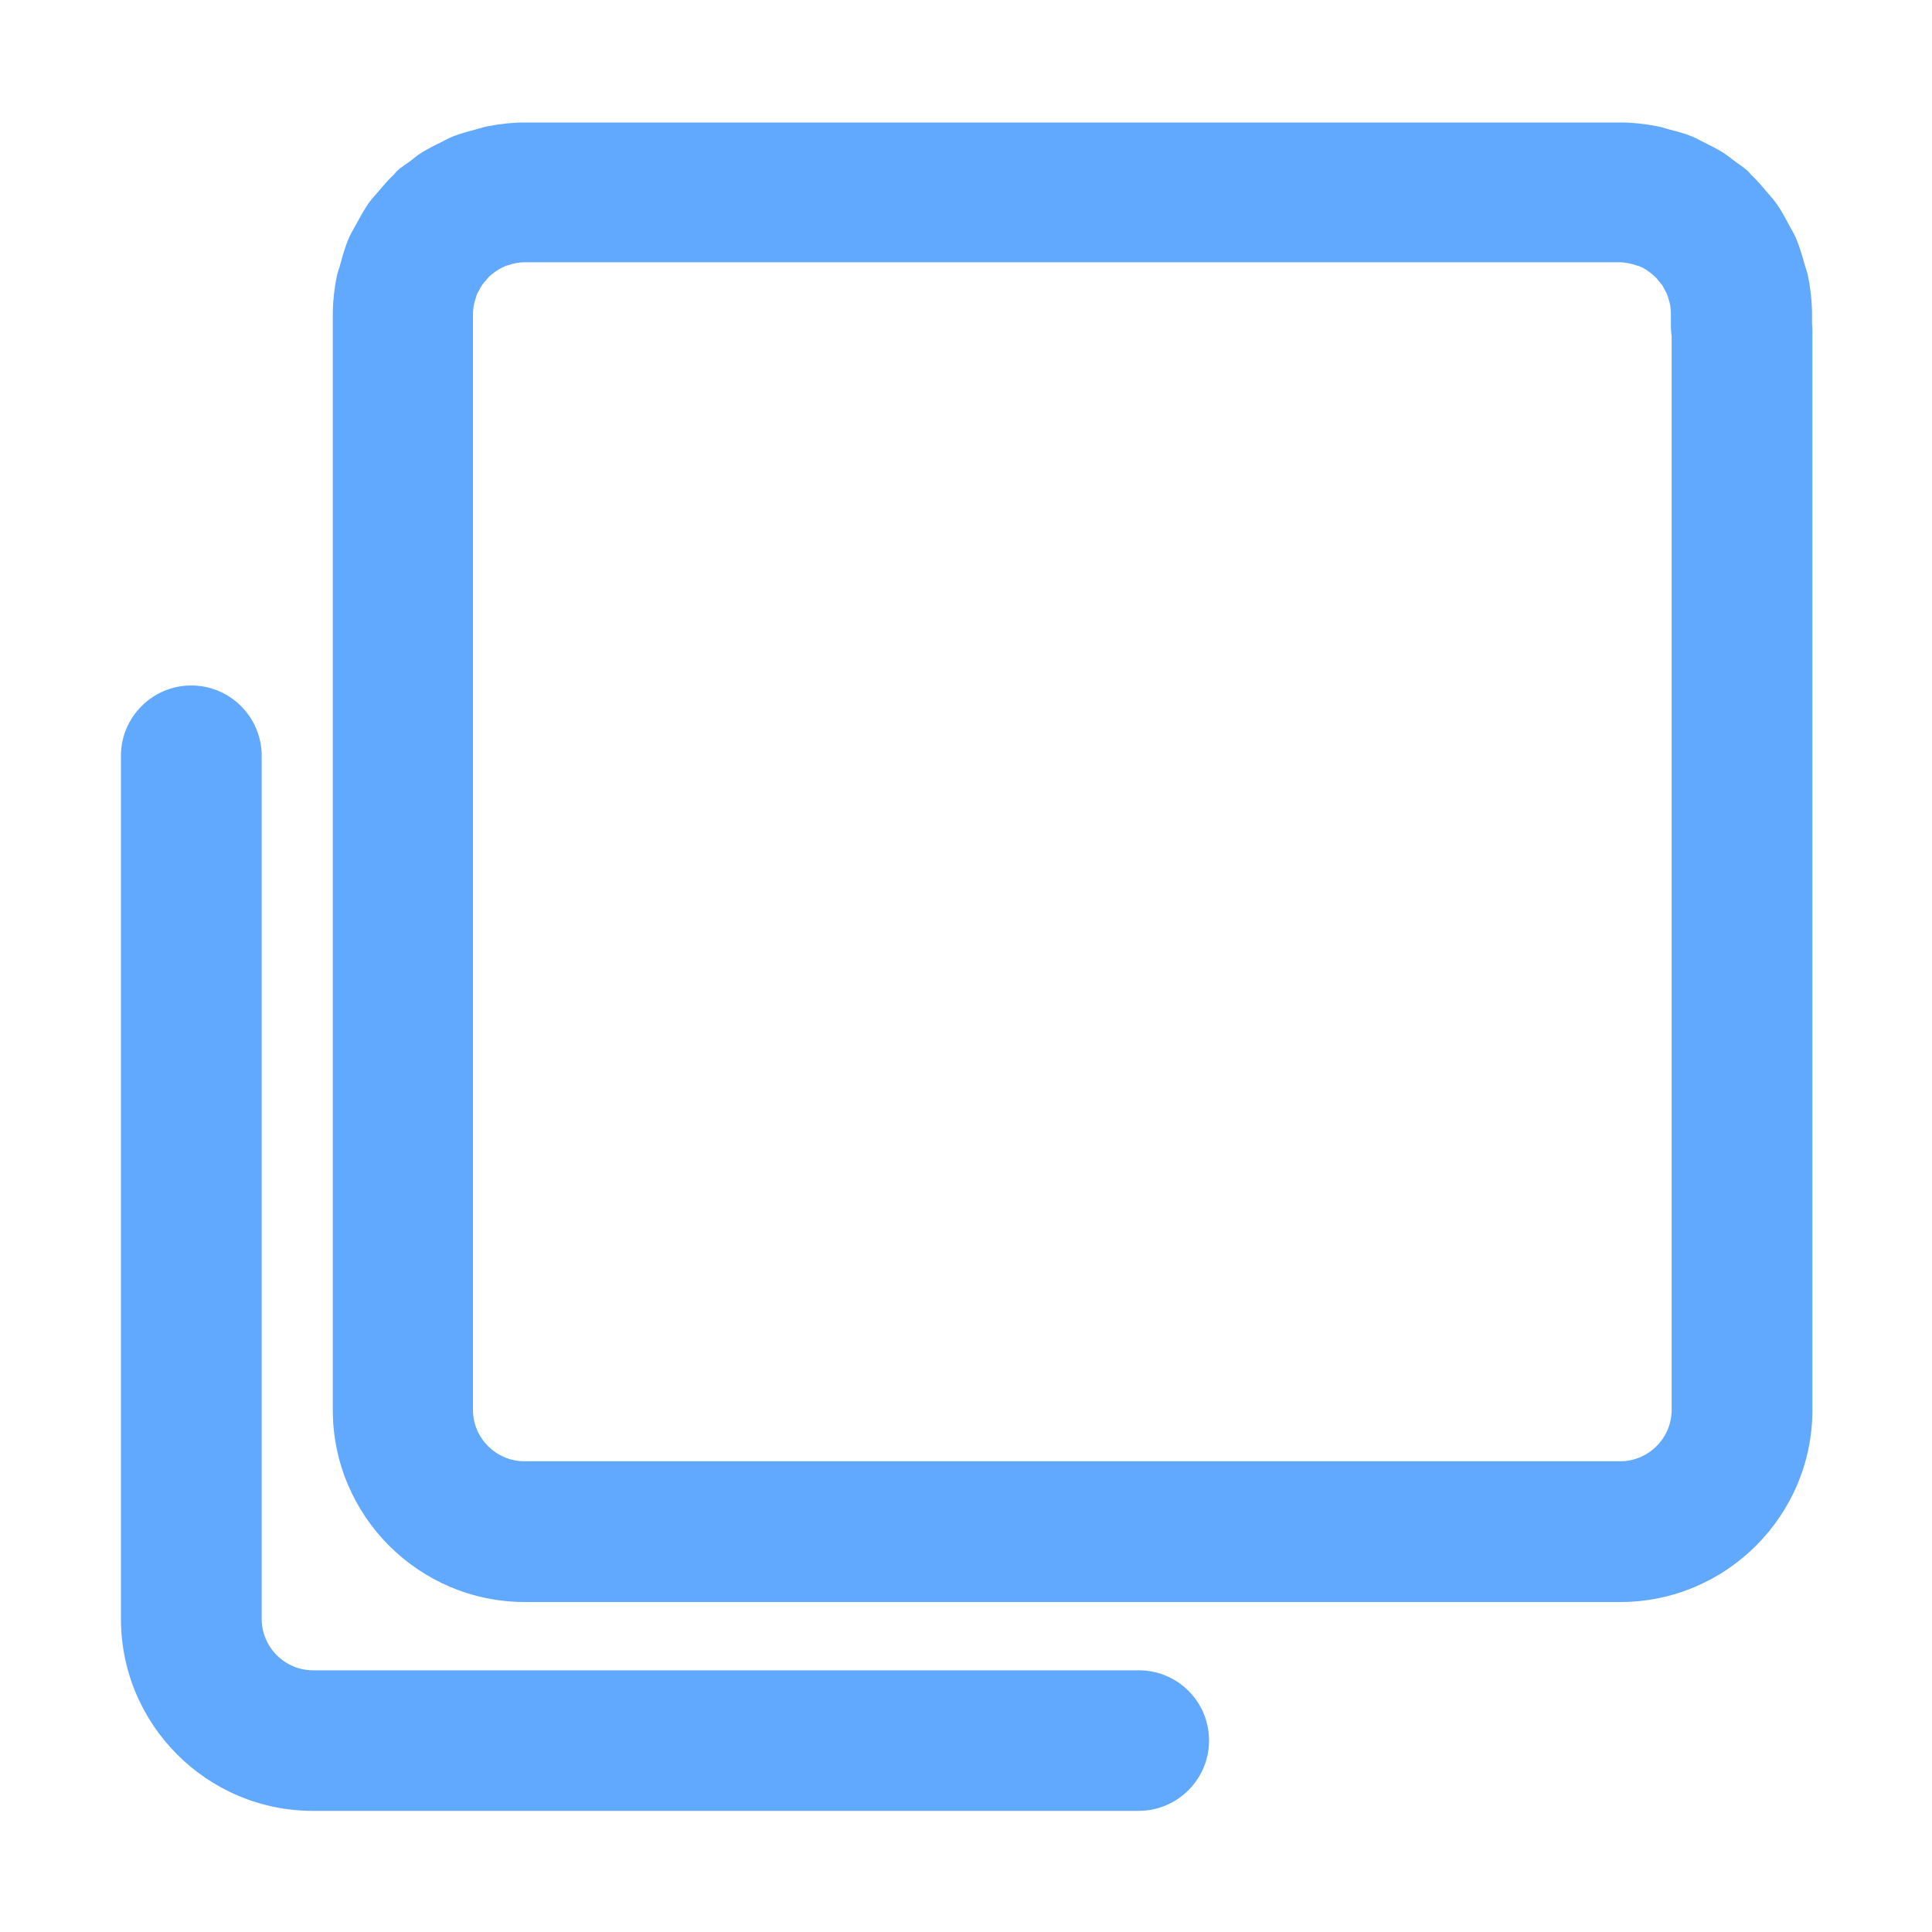<svg width="20" height="20" viewBox="0 0 20 20" fill="none" xmlns="http://www.w3.org/2000/svg">
<path d="M11.789 17.291H3.242C2.949 17.291 2.709 17.053 2.709 16.758V7.824C2.709 7.424 2.383 7.096 1.98 7.096C1.58 7.096 1.252 7.422 1.252 7.824V16.758C1.252 17.854 2.143 18.746 3.24 18.746H11.787C12.188 18.746 12.516 18.42 12.516 18.018C12.516 17.615 12.19 17.291 11.789 17.291Z" fill="#60A9FE"/>
<path d="M18.029 4.111C18.43 4.111 18.758 3.785 18.758 3.383V3.254C18.758 3.119 18.742 2.98 18.713 2.842C18.707 2.816 18.699 2.795 18.693 2.775L18.682 2.74C18.658 2.652 18.629 2.553 18.588 2.457C18.574 2.424 18.557 2.395 18.541 2.367C18.533 2.354 18.525 2.34 18.518 2.324L18.512 2.314C18.475 2.246 18.438 2.176 18.391 2.109C18.365 2.072 18.336 2.041 18.311 2.01C18.301 1.998 18.291 1.988 18.281 1.977C18.229 1.914 18.182 1.859 18.127 1.809C18.125 1.807 18.121 1.801 18.117 1.797C18.109 1.787 18.1 1.775 18.086 1.764C18.059 1.74 18.031 1.721 18.006 1.703L17.965 1.674C17.957 1.668 17.947 1.66 17.939 1.654C17.91 1.631 17.879 1.607 17.844 1.584C17.779 1.543 17.713 1.51 17.646 1.477L17.611 1.459C17.58 1.443 17.549 1.426 17.514 1.412C17.438 1.381 17.361 1.361 17.287 1.342C17.273 1.338 17.258 1.334 17.244 1.33C17.217 1.322 17.188 1.312 17.154 1.307C17.023 1.281 16.896 1.268 16.775 1.268H5.43C5.309 1.268 5.182 1.281 5.051 1.307C5.018 1.312 4.988 1.322 4.961 1.33C4.947 1.334 4.934 1.338 4.918 1.342C4.844 1.361 4.766 1.383 4.689 1.412C4.654 1.426 4.621 1.443 4.592 1.459L4.557 1.477C4.488 1.51 4.424 1.543 4.359 1.584C4.324 1.605 4.293 1.631 4.264 1.654C4.256 1.66 4.246 1.668 4.238 1.674L4.197 1.703C4.17 1.721 4.143 1.74 4.117 1.764C4.104 1.775 4.094 1.787 4.086 1.797C4.082 1.801 4.078 1.807 4.076 1.809C4.021 1.859 3.973 1.916 3.922 1.977C3.912 1.988 3.902 2 3.893 2.01C3.865 2.041 3.838 2.072 3.812 2.109C3.766 2.176 3.729 2.246 3.691 2.314L3.686 2.324C3.678 2.338 3.67 2.352 3.662 2.367C3.646 2.395 3.629 2.424 3.615 2.457C3.572 2.553 3.545 2.654 3.521 2.742C3.52 2.752 3.514 2.764 3.51 2.777C3.504 2.797 3.496 2.818 3.49 2.844C3.461 2.982 3.445 3.121 3.445 3.256V14.596C3.445 15.691 4.336 16.584 5.434 16.584H16.773C17.869 16.584 18.762 15.691 18.762 14.596V3.428C18.762 3.027 18.436 2.699 18.033 2.699C17.631 2.699 17.305 3.025 17.305 3.428V14.594C17.305 14.887 17.066 15.127 16.771 15.127H5.43C5.137 15.127 4.896 14.889 4.896 14.594V3.254C4.896 3.219 4.9 3.182 4.908 3.145L4.91 3.137C4.912 3.131 4.914 3.123 4.916 3.115C4.924 3.09 4.93 3.062 4.941 3.039C4.943 3.035 4.945 3.029 4.949 3.023C4.953 3.018 4.957 3.012 4.959 3.006C4.971 2.982 4.982 2.963 4.994 2.945C4.998 2.941 5.002 2.936 5.008 2.928C5.012 2.924 5.016 2.918 5.02 2.914C5.037 2.893 5.051 2.877 5.066 2.861C5.068 2.859 5.072 2.857 5.074 2.854C5.078 2.85 5.082 2.848 5.086 2.844C5.133 2.805 5.182 2.775 5.232 2.754L5.236 2.752C5.242 2.75 5.246 2.75 5.252 2.748C5.312 2.727 5.373 2.715 5.428 2.715H16.768C16.822 2.715 16.883 2.727 16.943 2.748C16.949 2.75 16.953 2.752 16.959 2.752H16.961C17.012 2.771 17.062 2.803 17.107 2.842C17.111 2.846 17.115 2.848 17.119 2.852C17.121 2.854 17.125 2.855 17.127 2.859C17.143 2.873 17.158 2.891 17.174 2.912C17.178 2.916 17.182 2.922 17.186 2.926C17.191 2.932 17.195 2.938 17.199 2.941C17.213 2.959 17.223 2.98 17.234 3.002C17.238 3.008 17.24 3.014 17.244 3.02C17.248 3.025 17.25 3.031 17.252 3.033C17.262 3.057 17.27 3.084 17.277 3.109C17.279 3.117 17.281 3.123 17.283 3.129C17.283 3.129 17.285 3.133 17.285 3.137C17.293 3.174 17.297 3.211 17.297 3.246V3.375C17.301 3.785 17.627 4.111 18.029 4.111Z" fill="#60A9FE"/>
</svg>
